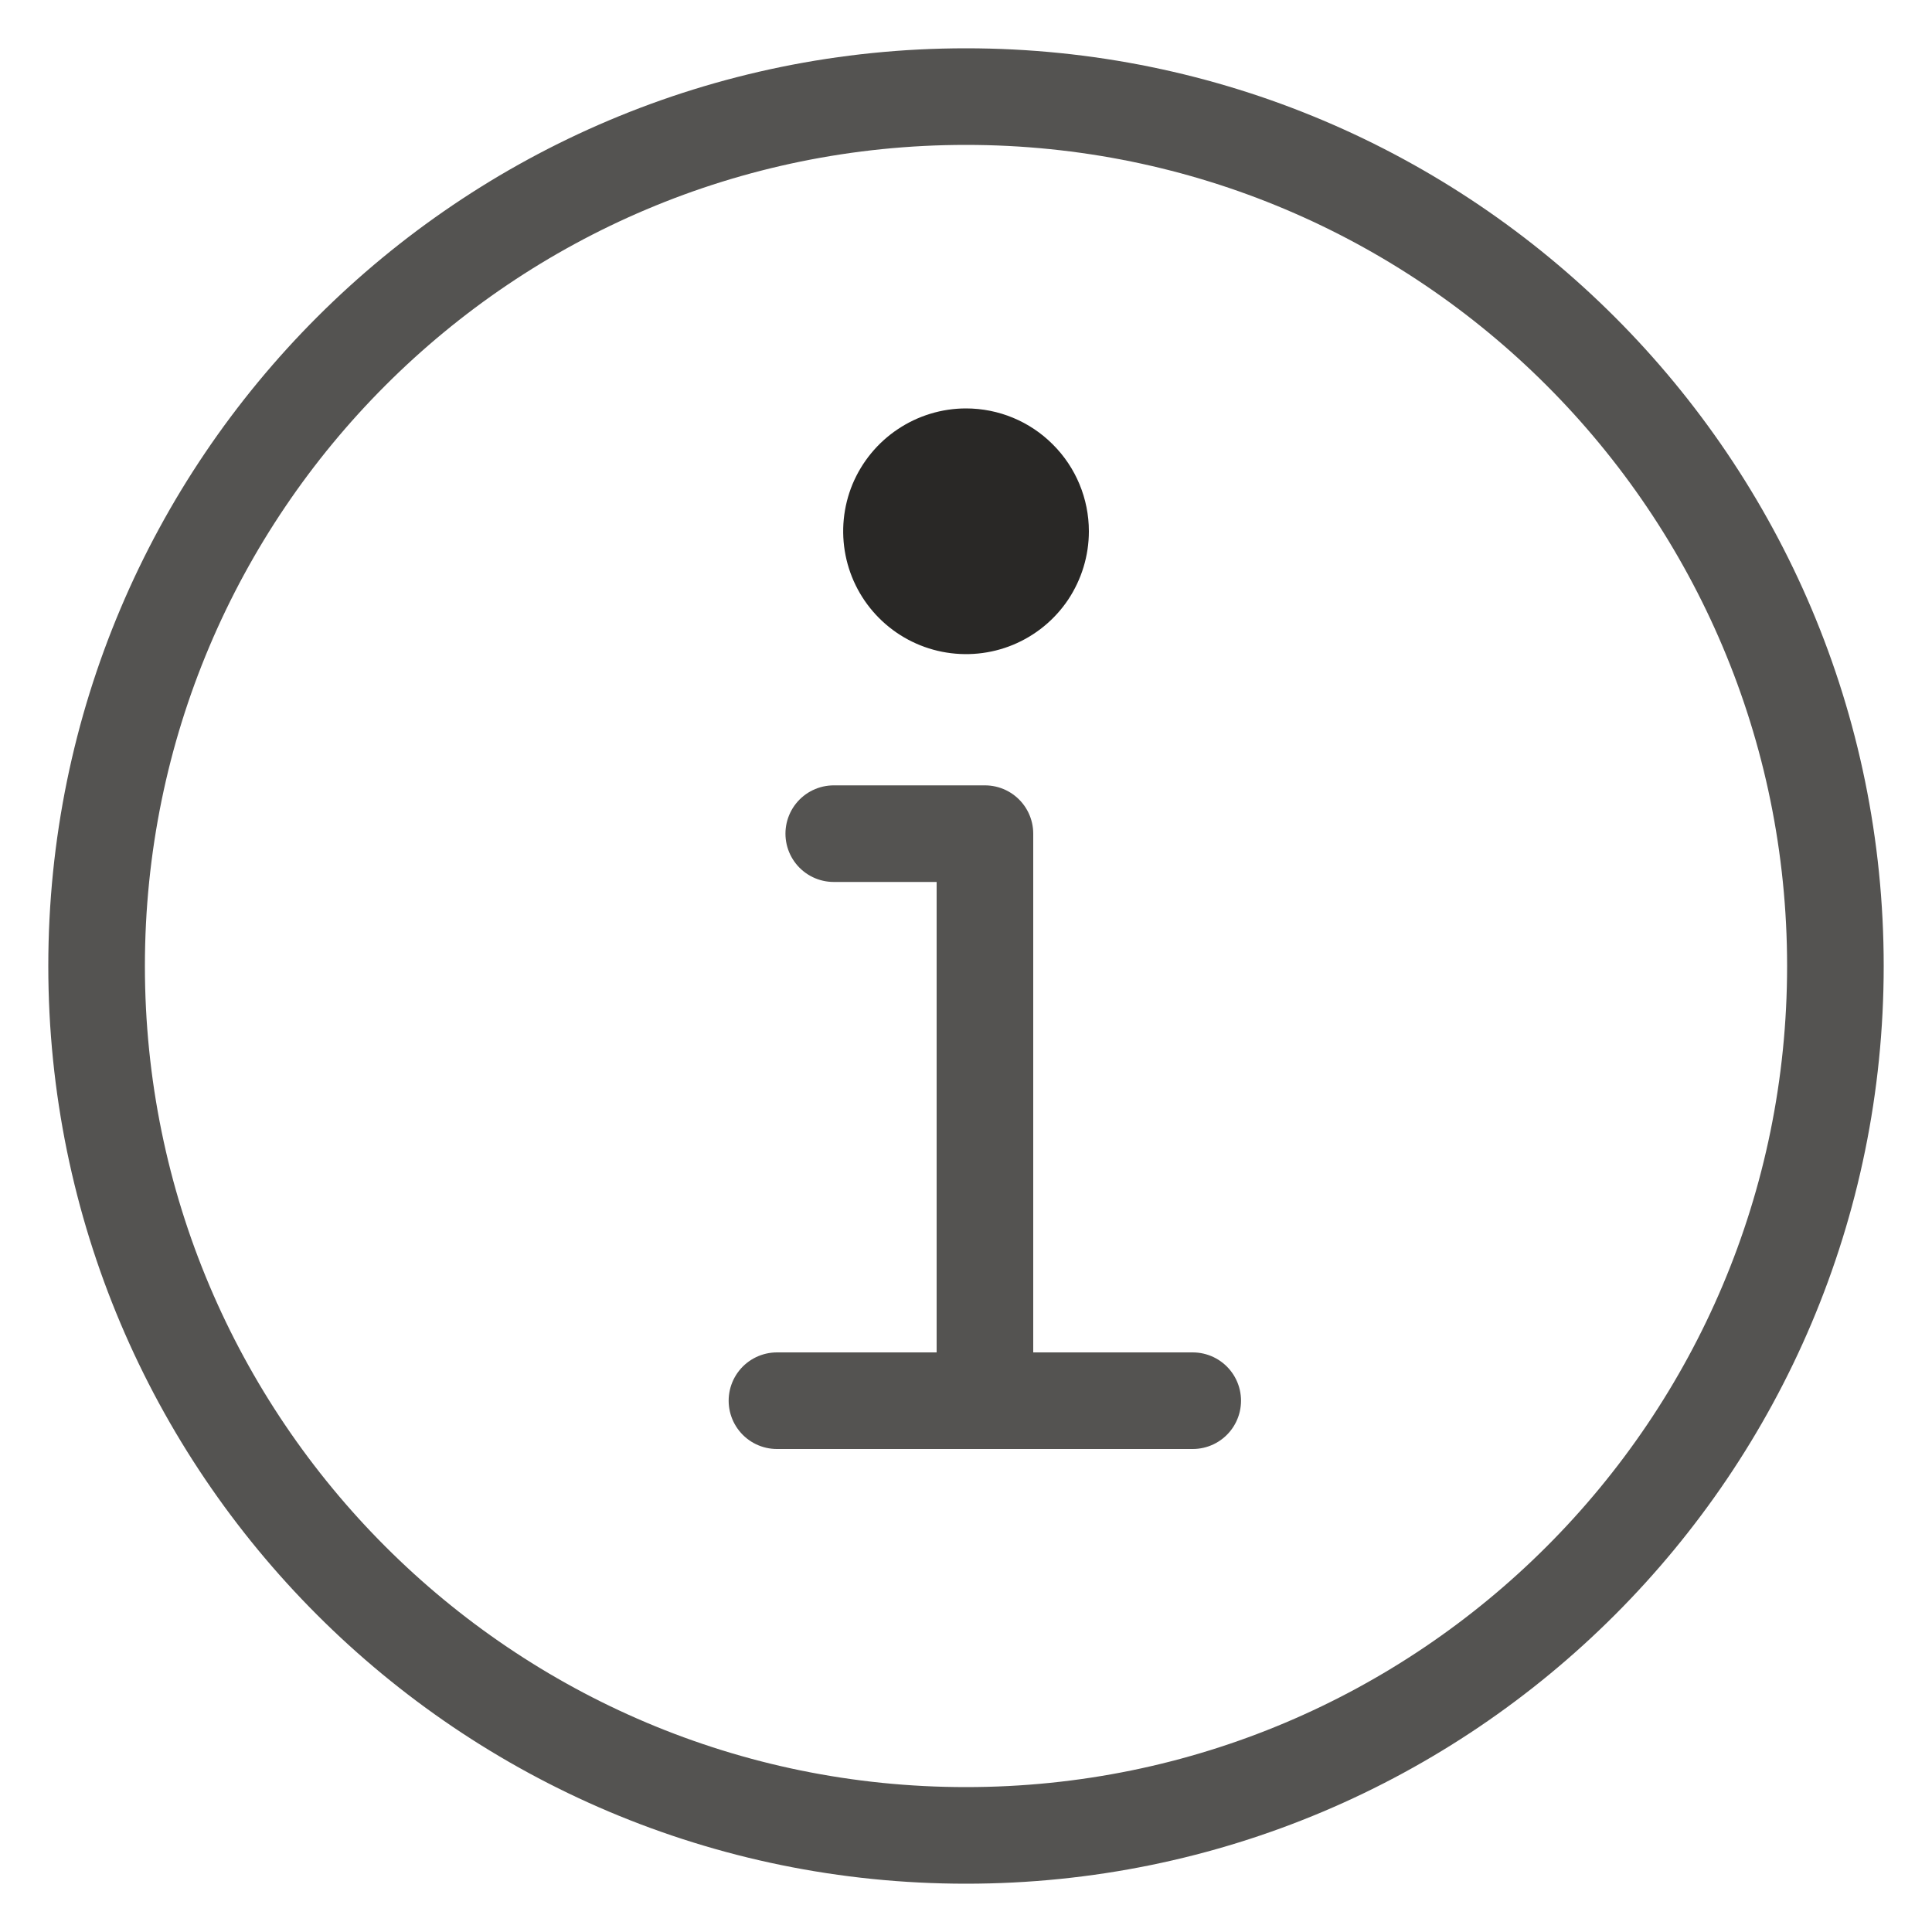 <svg width="20" height="20" viewBox="0 0 20 20" fill="none" xmlns="http://www.w3.org/2000/svg">
<g id="&#240;&#159;&#166;&#134; icon &#34;information circle outline&#34;">
<g id="Group">
<path id="Vector" d="M10 1C5.03 1 1 5.03 1 10C1 14.97 5.03 19 10 19C14.97 19 19 14.97 19 10C19 5.03 14.97 1 10 1Z" stroke="#545351" stroke-miterlimit="10"/>
<path id="Vector_2" d="M8.631 8.63H10.196V14.304" stroke="#545351" stroke-linecap="round" stroke-linejoin="round"/>
<path id="Vector_3" d="M8.043 14.5H12.347" stroke="#545351" stroke-miterlimit="10" stroke-linecap="round"/>
</g>
<path id="Vector_4" d="M10 4.228C9.749 4.228 9.503 4.303 9.294 4.443C9.085 4.582 8.922 4.781 8.825 5.013C8.729 5.246 8.704 5.501 8.753 5.748C8.802 5.995 8.923 6.221 9.101 6.399C9.279 6.577 9.505 6.698 9.752 6.747C9.999 6.796 10.255 6.771 10.487 6.675C10.719 6.579 10.918 6.416 11.058 6.207C11.197 5.997 11.272 5.752 11.272 5.5C11.272 5.163 11.138 4.839 10.899 4.601C10.661 4.362 10.338 4.228 10 4.228Z" fill="#292826"/>
</g>
</svg>
